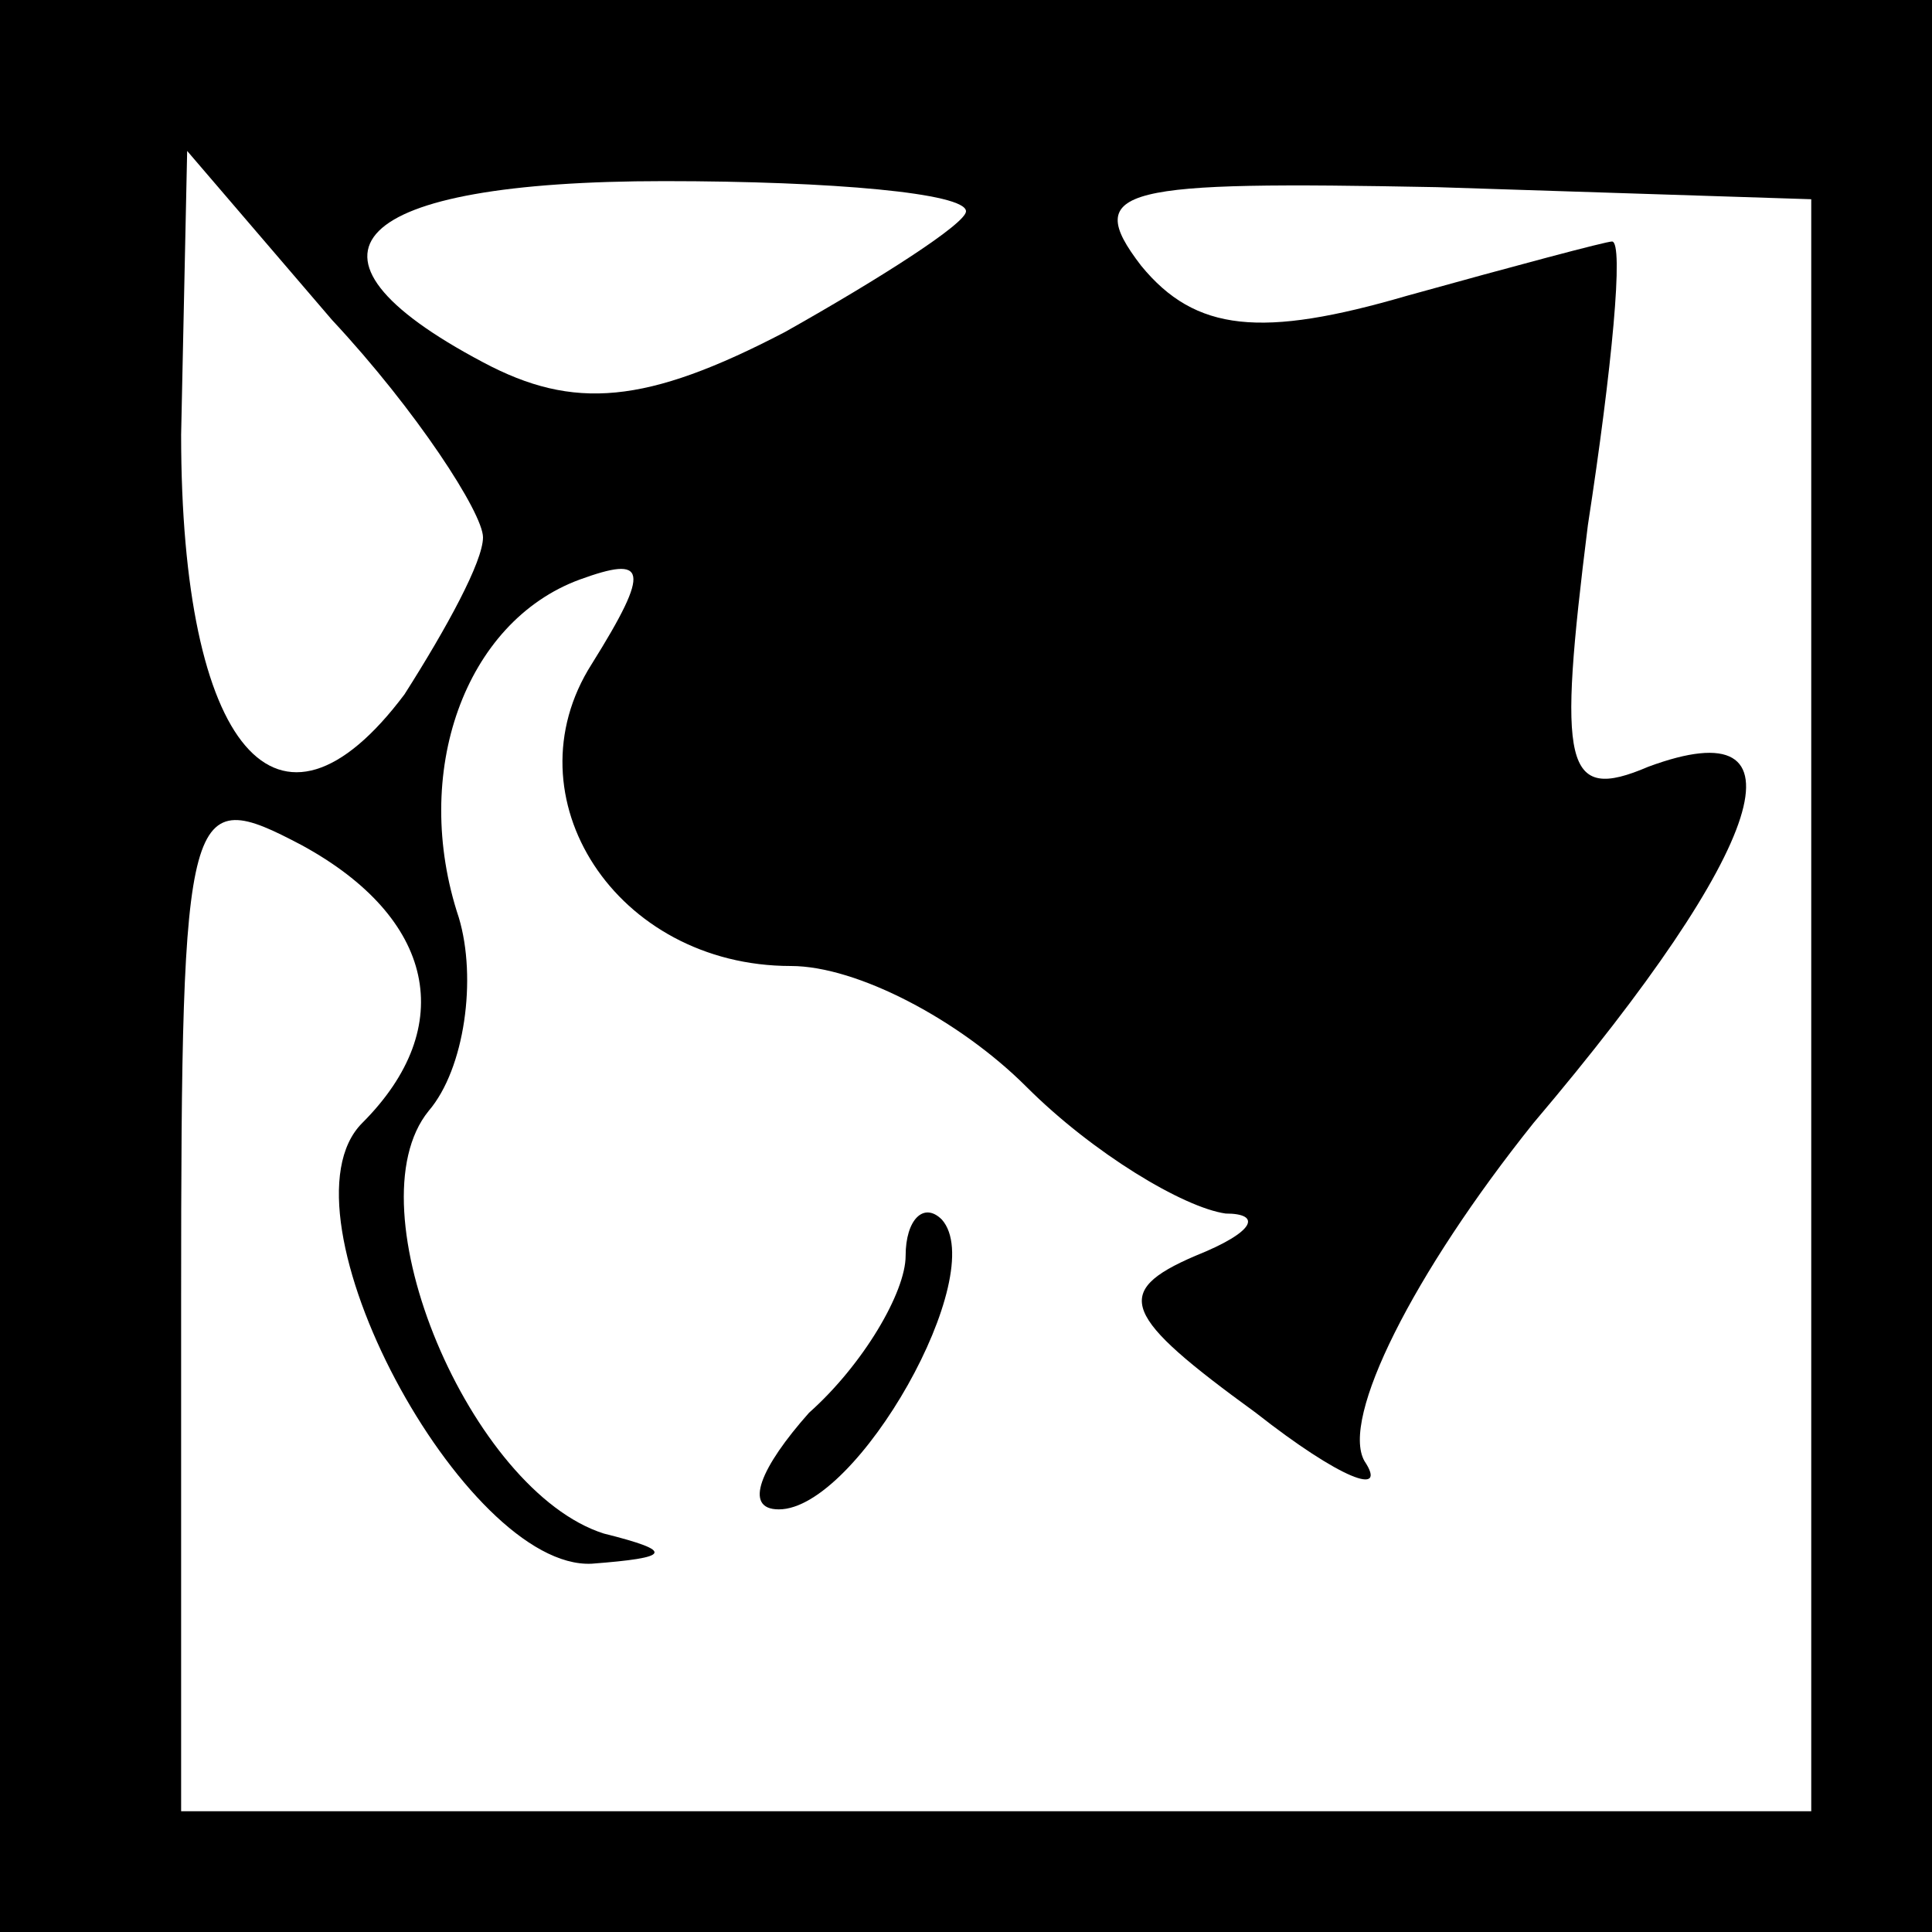 <?xml version="1.0" standalone="no"?>
<!DOCTYPE svg PUBLIC "-//W3C//DTD SVG 20010904//EN"
 "http://www.w3.org/TR/2001/REC-SVG-20010904/DTD/svg10.dtd">
<svg version="1.0" xmlns="http://www.w3.org/2000/svg"
 width="32pt" height="32pt" viewBox="0 0 32 32"
 preserveAspectRatio="xMidYMid meet">
<rect x="0" y="0" width="32" height="32" fill="#808080" stroke="none"/>
<g transform="translate(0,32) scale(0.1,-0.1)"
fill="#000000" stroke="none">
<path fill="#000000" stroke="none" d="M0 160 l0 -160 160 0 160 0 0 160 0
160 -160 0 -160 0 0 -160z"/>
<path fill="#ffffff" stroke="none" d="M80 231 c0 -4 -6 -15 -13 -26 -21 -28
-37 -9 -37 43 l1 47 24 -28 c14 -15 25 -32 25 -36z"/>
<path fill="#ffffff" stroke="none" d="M160 285 c0 -2 -14 -11 -30 -20 -23
-12 -35 -13 -50 -5 -34 18 -22 30 30 30 28 0 50 -2 50 -5z"/>
<path fill="#ffffff" stroke="none" d="M300 154 l0 -134 -135 0 -135 0 0 85
c0 83 1 85 20 75 22 -12 26 -30 10 -46 -15 -15 17 -74 38 -73 13 1 14 2 2 5
-22 7 -42 54 -29 70 6 7 8 22 5 32 -8 24 1 49 20 56 11 4 12 2 2 -14 -14 -22
4 -50 33 -50 11 0 28 -9 39 -20 11 -11 26 -20 33 -21 6 0 5 -3 -5 -7 -14 -6
-12 -10 10 -26 14 -11 22 -14 18 -8 -4 7 8 31 28 56 39 46 46 69 19 59 -14 -6
-15 0 -10 40 4 26 6 47 4 47 -1 0 -16 -4 -34 -9 -24 -7 -35 -6 -44 5 -10 13
-3 14 49 13 l62 -2 0 -133z"/>
<path fill="#000000" stroke="none" d="M150 112 c0 -6 -7 -18 -16 -26 -8 -9
-11 -16 -5 -16 13 0 35 39 27 48 -3 3 -6 0 -6 -6z"/>
</g>
</svg>
